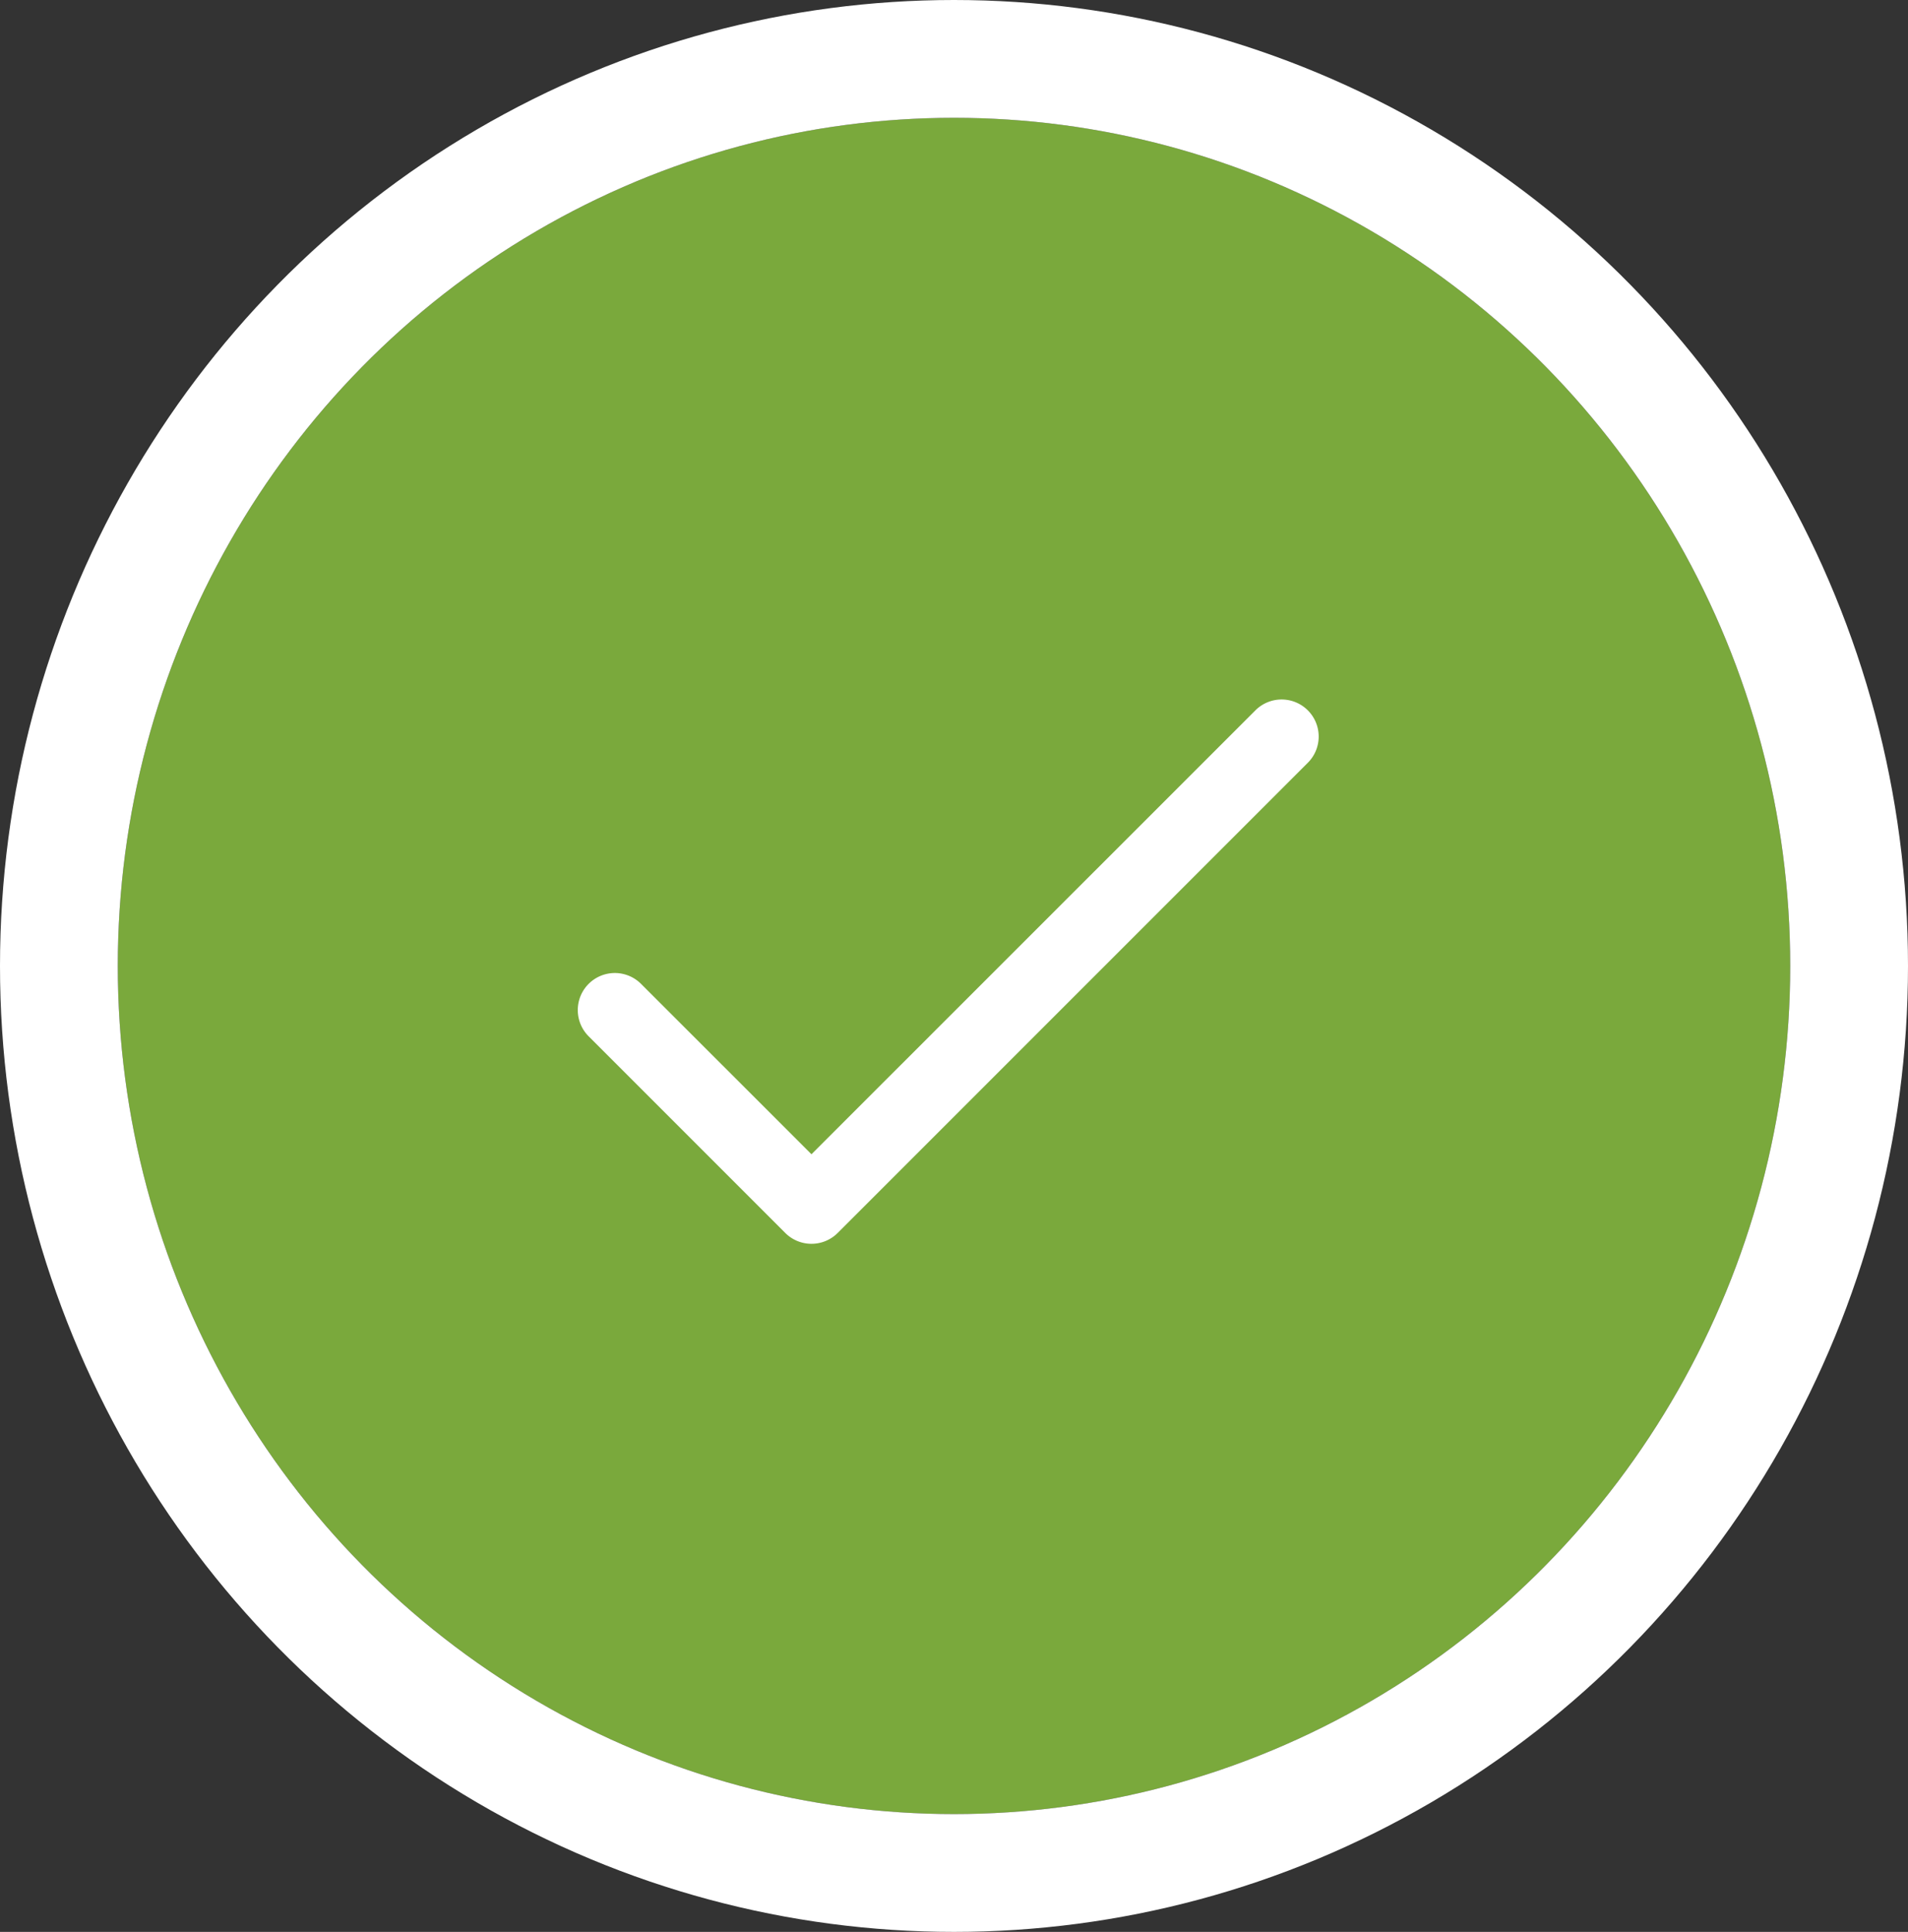 <svg xmlns="http://www.w3.org/2000/svg" width="81" height="82" viewBox="0 0 81 82">
  <rect x="0" y="0" width="81" height="82" fill="#333333" stroke="none"/>
  <g id="active" transform="translate(4.503 5.38)">
    <g id="Ellipse_517" data-name="Ellipse 517" transform="translate(0.497 -0.38)" fill="#7aa93c" stroke="#fff" stroke-width="5">
      <ellipse cx="35.5" cy="36" rx="35.5" ry="36" stroke="none"/>
      <ellipse cx="35.5" cy="36" rx="38" ry="38.5" fill="none"/>
    </g>
    <g id="tick" transform="translate(20.018 24.31)">
      <g id="Group_7035" data-name="Group 7035" transform="translate(0 0)">
        <path id="Path_13979" data-name="Path 13979" d="M31,68.458a1.573,1.573,0,0,0-2.225,0L9.928,87.3,2.685,80.06A1.573,1.573,0,0,0,.46,82.284L8.816,90.64a1.573,1.573,0,0,0,2.225,0L31,70.683A1.573,1.573,0,0,0,31,68.458Z" transform="translate(0 -67.997)" fill="#fff"/>
      </g>
    </g>
  </g>
</svg>
